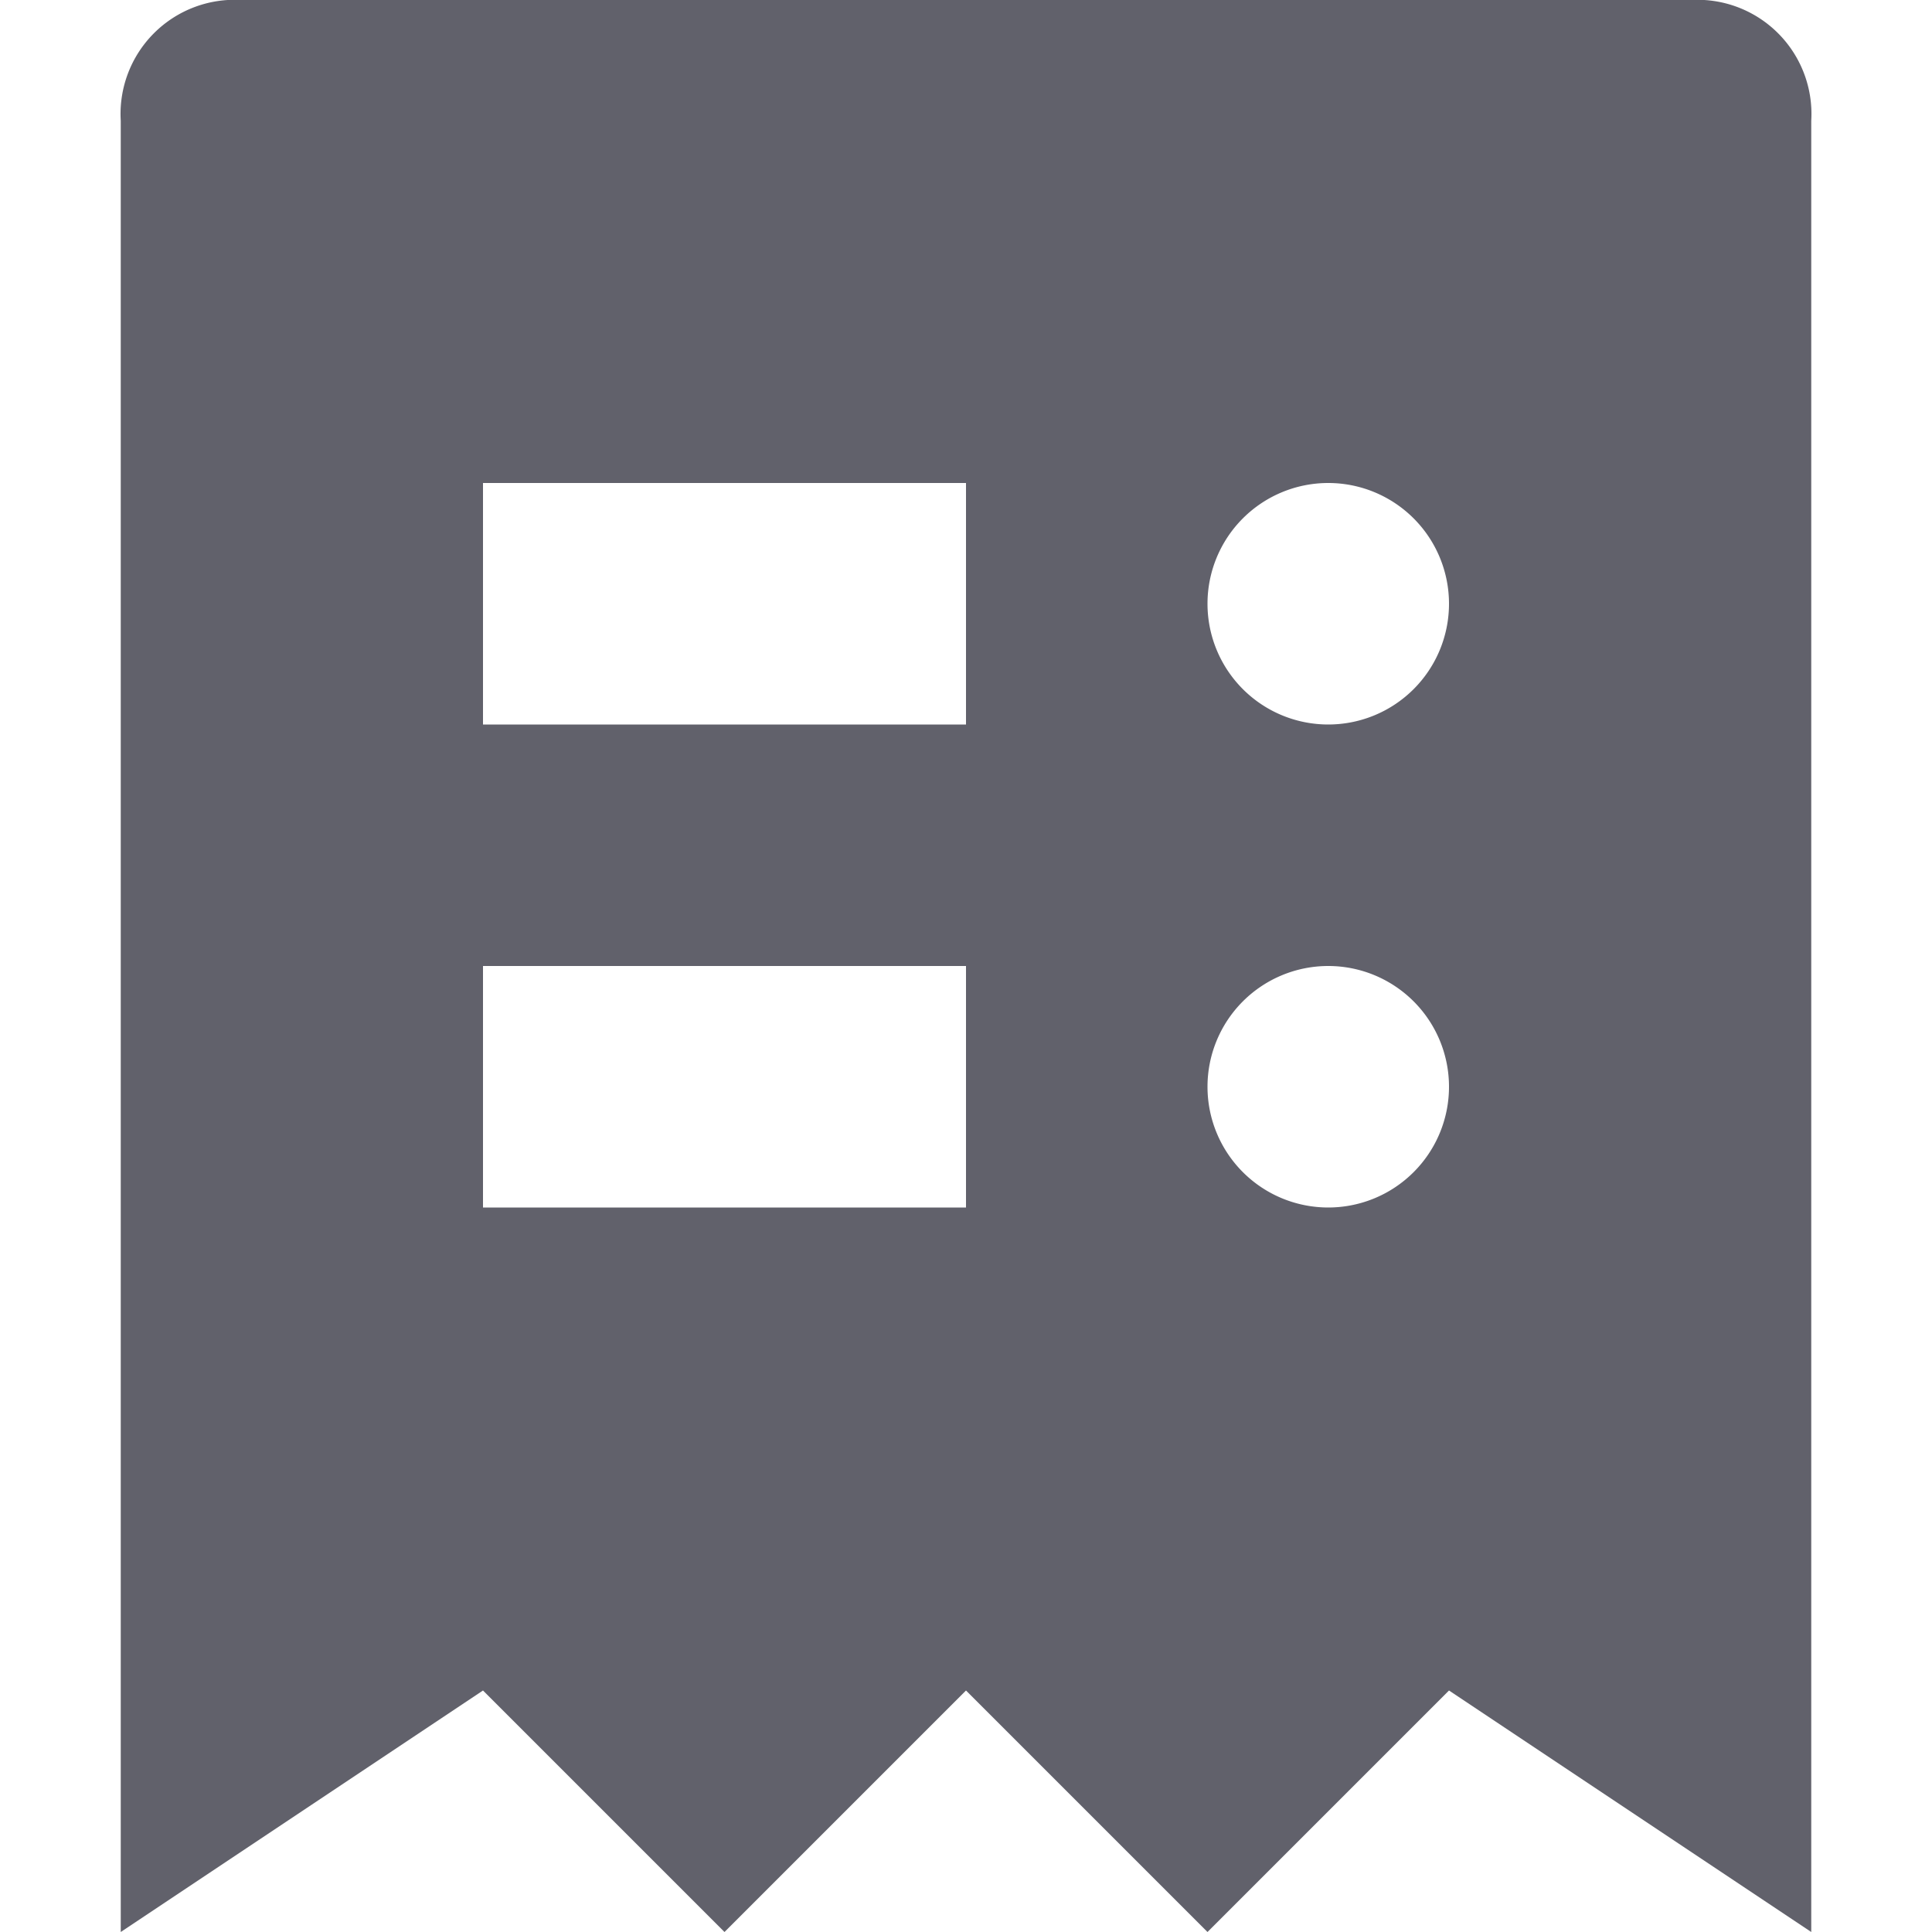 <svg xmlns="http://www.w3.org/2000/svg" height="16" width="16" viewBox="0 0 16 16"><title>bill</title><g fill="#61616b" class="nc-icon-wrapper"><path d="M14,0H2A.945.945,0,0,0,1,1V16l3-2,2,2,2-2,2,2,2-2,3,2V1A.945.945,0,0,0,14,0ZM8,10H4V8H8ZM8,6H4V4H8Zm3,4a1,1,0,1,1,1-1A1,1,0,0,1,11,10Zm0-4a1,1,0,1,1,1-1A1,1,0,0,1,11,6Z" fill="#61616b"></path></g></svg>